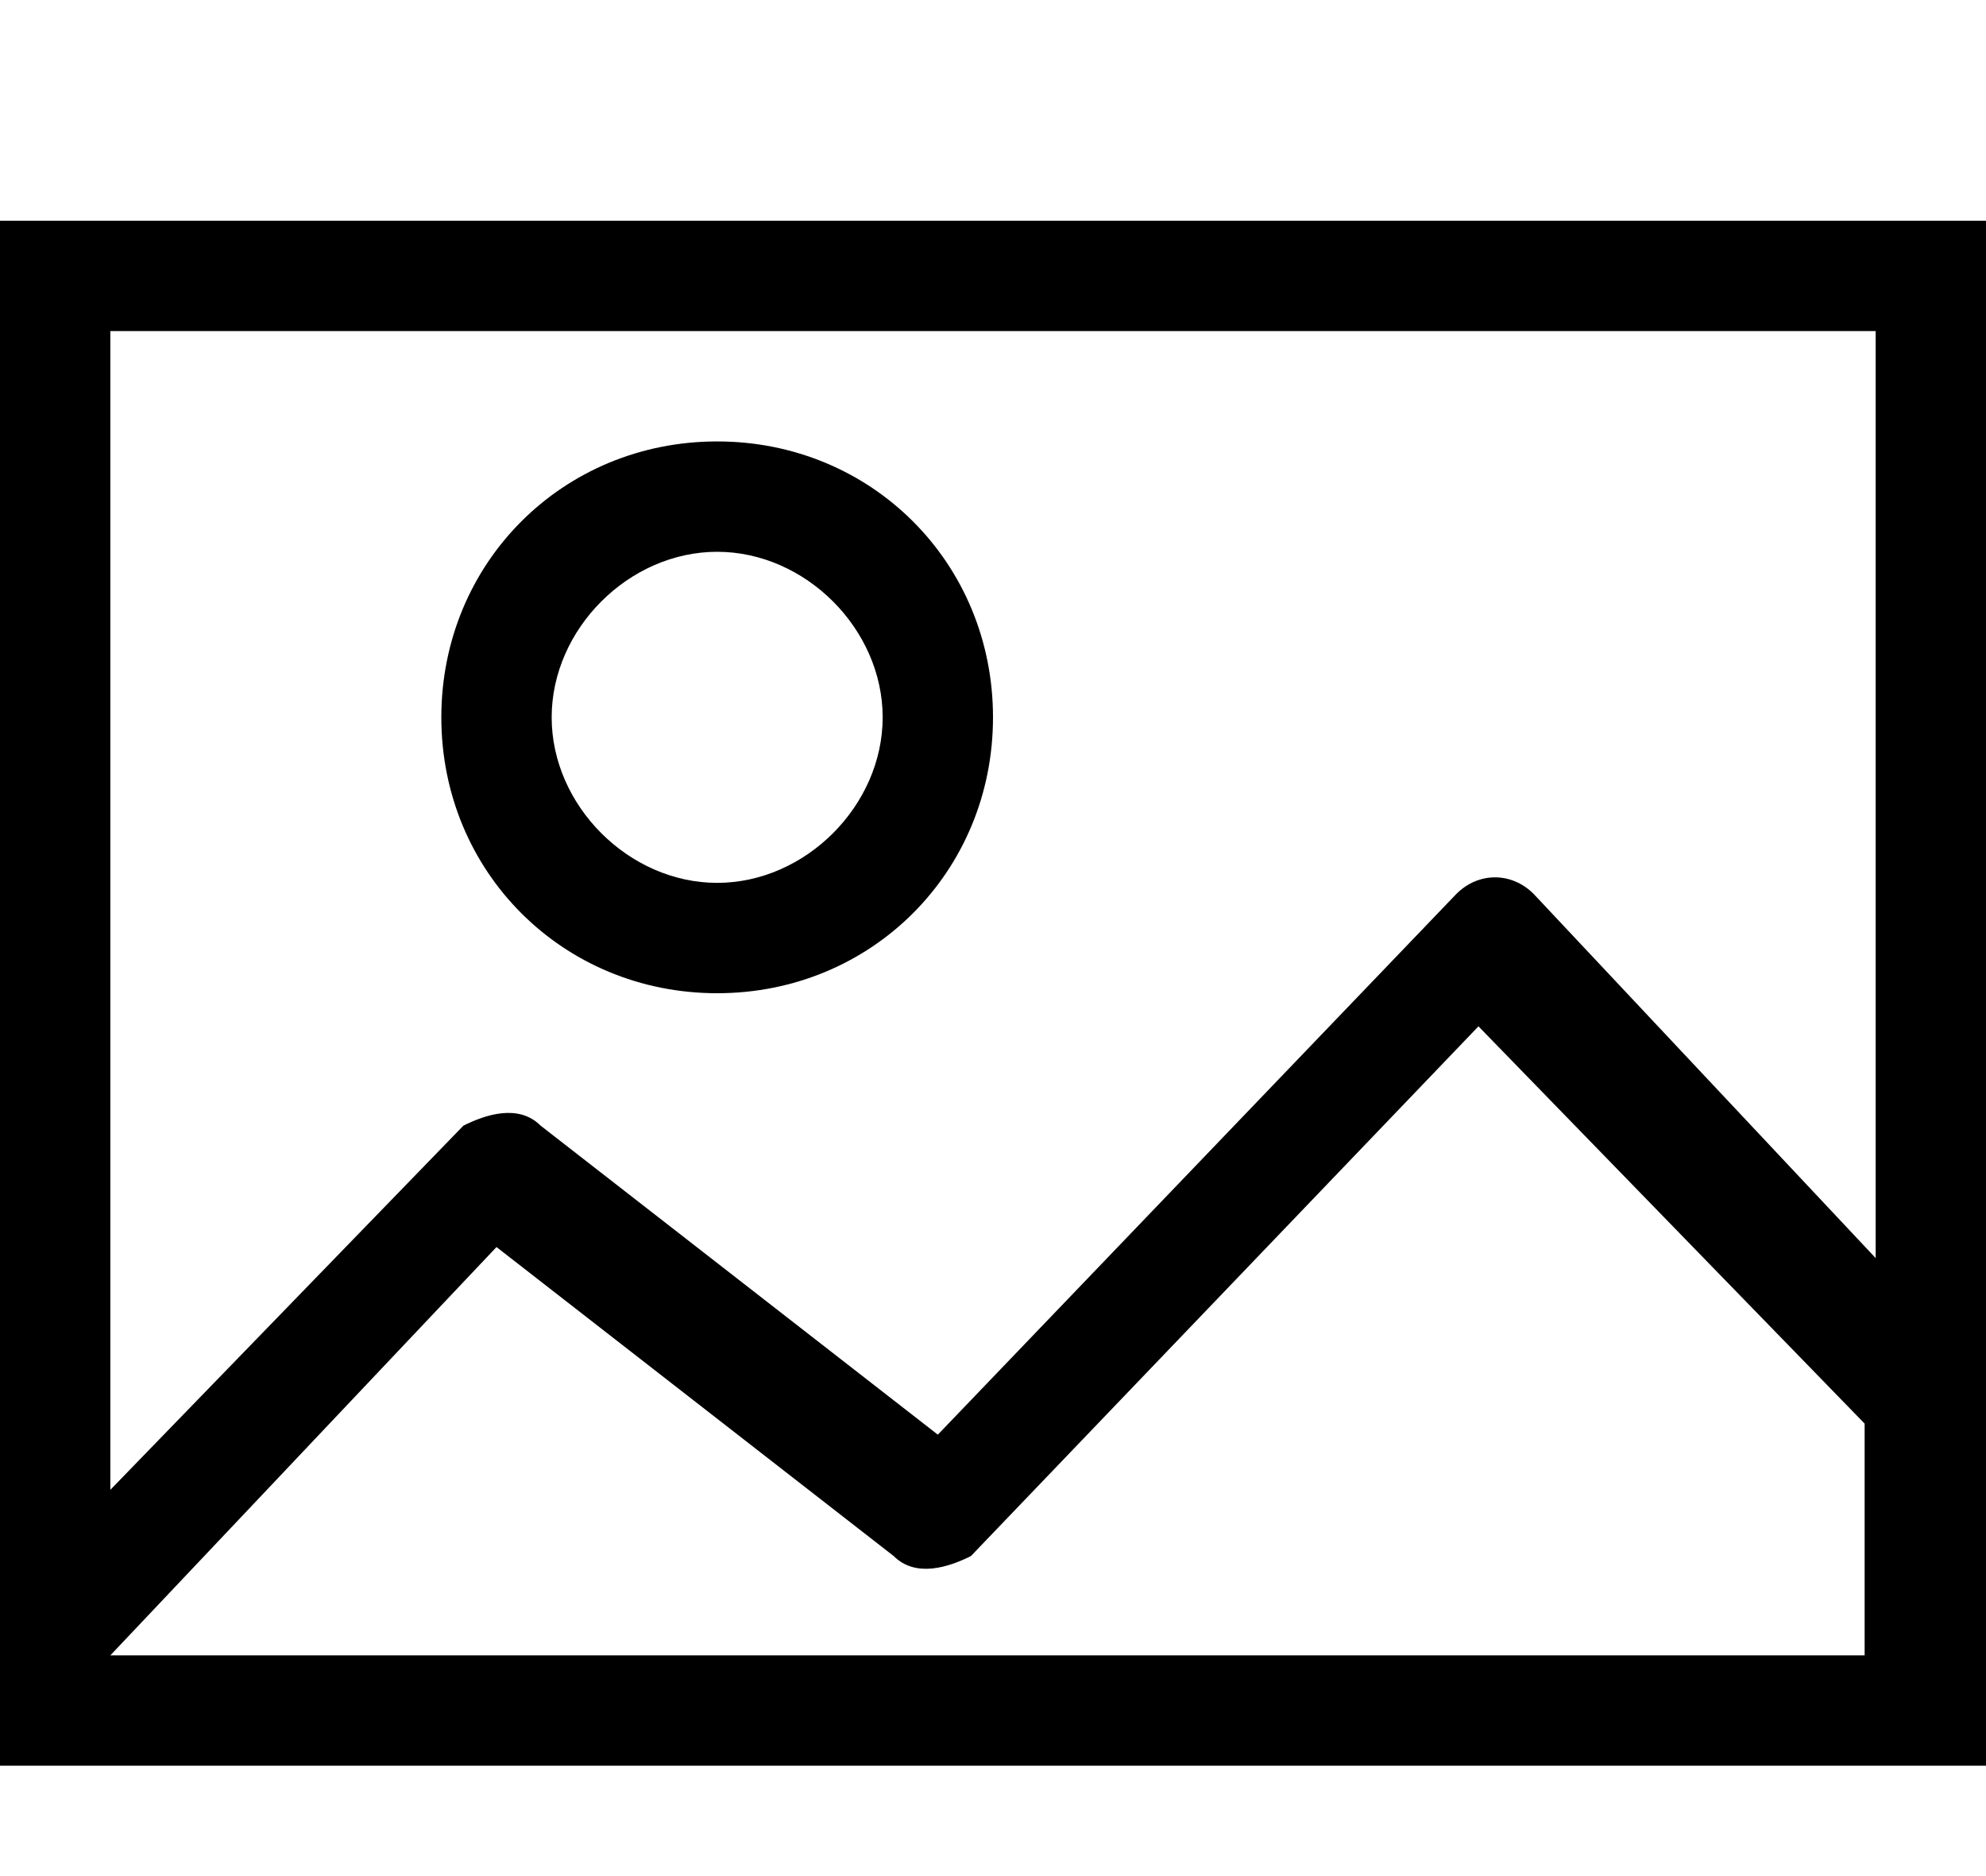<svg xmlns="http://www.w3.org/2000/svg" viewBox="0 0 18 17" enable-background="new 0 0 18 17"><path d="m0 2v14h18v-14h-18m17 1v8.4l-3.1-3.3c-.2-.2-.5-.2-.7 0l-4.7 4.9-3.6-2.8c-.2-.2-.5-.1-.7 0l-3.2 3.3v-10.5h16m-16 12l3.5-3.7 3.6 2.8c.2.2.5.1.7 0l4.6-4.8 3.5 3.6v2.1h-15.9"/><path d="M6.5,9C7.9,9,9,7.9,9,6.5C9,5.1,7.9,4,6.5,4C5.1,4,4,5.1,4,6.5C4,7.9,5.1,9,6.5,9z M6.5,5
		C7.3,5,8,5.7,8,6.5C8,7.3,7.3,8,6.5,8C5.7,8,5,7.3,5,6.5C5,5.7,5.7,5,6.5,5z"/></svg>